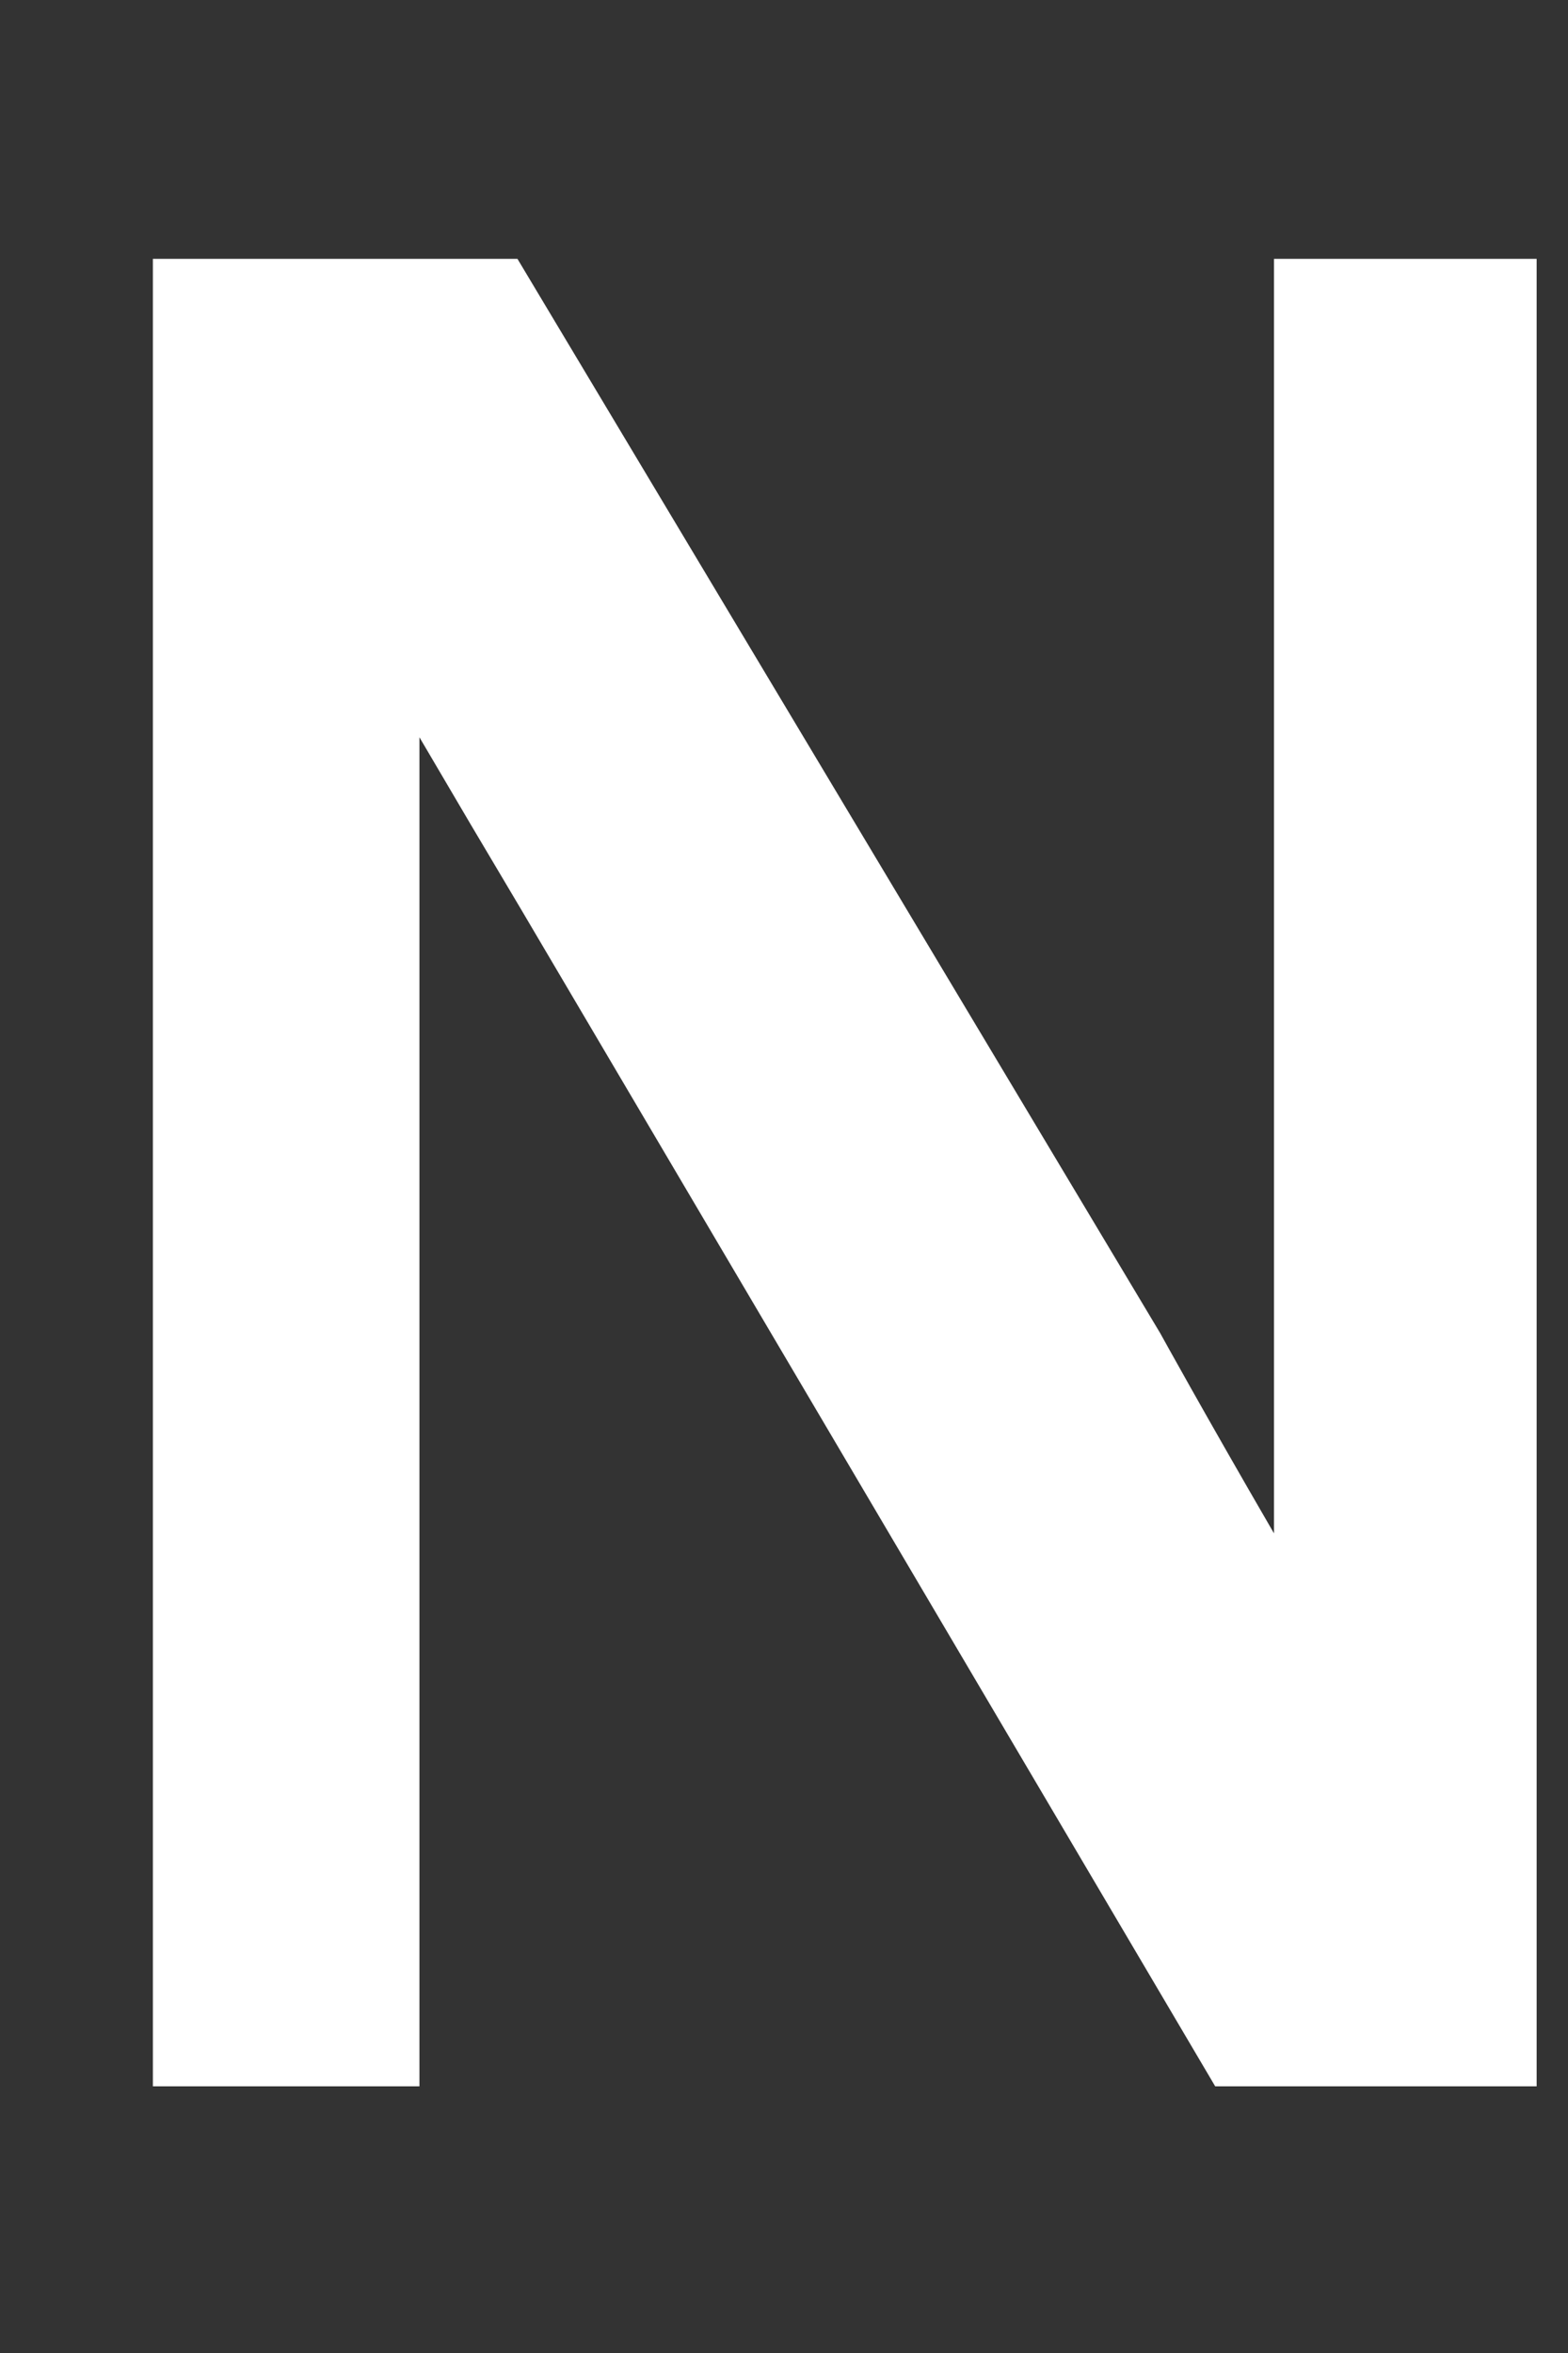 <svg width="4" height="6" viewBox="0 0 4 6" fill="none" xmlns="http://www.w3.org/2000/svg">
<rect x="0" y="0" width="4" height="6" fill="#333333" stroke="none"/>
<path d="M3.92 5.32H3.1L1.33 2.32L1.2 2.101L1.07 1.88V5.32H0.39V0.66H1.32L2.96 3.4C2.96 3.4 3.07 3.6 3.25 3.91V0.66H3.92V5.32Z" fill="white"/>
</svg>
